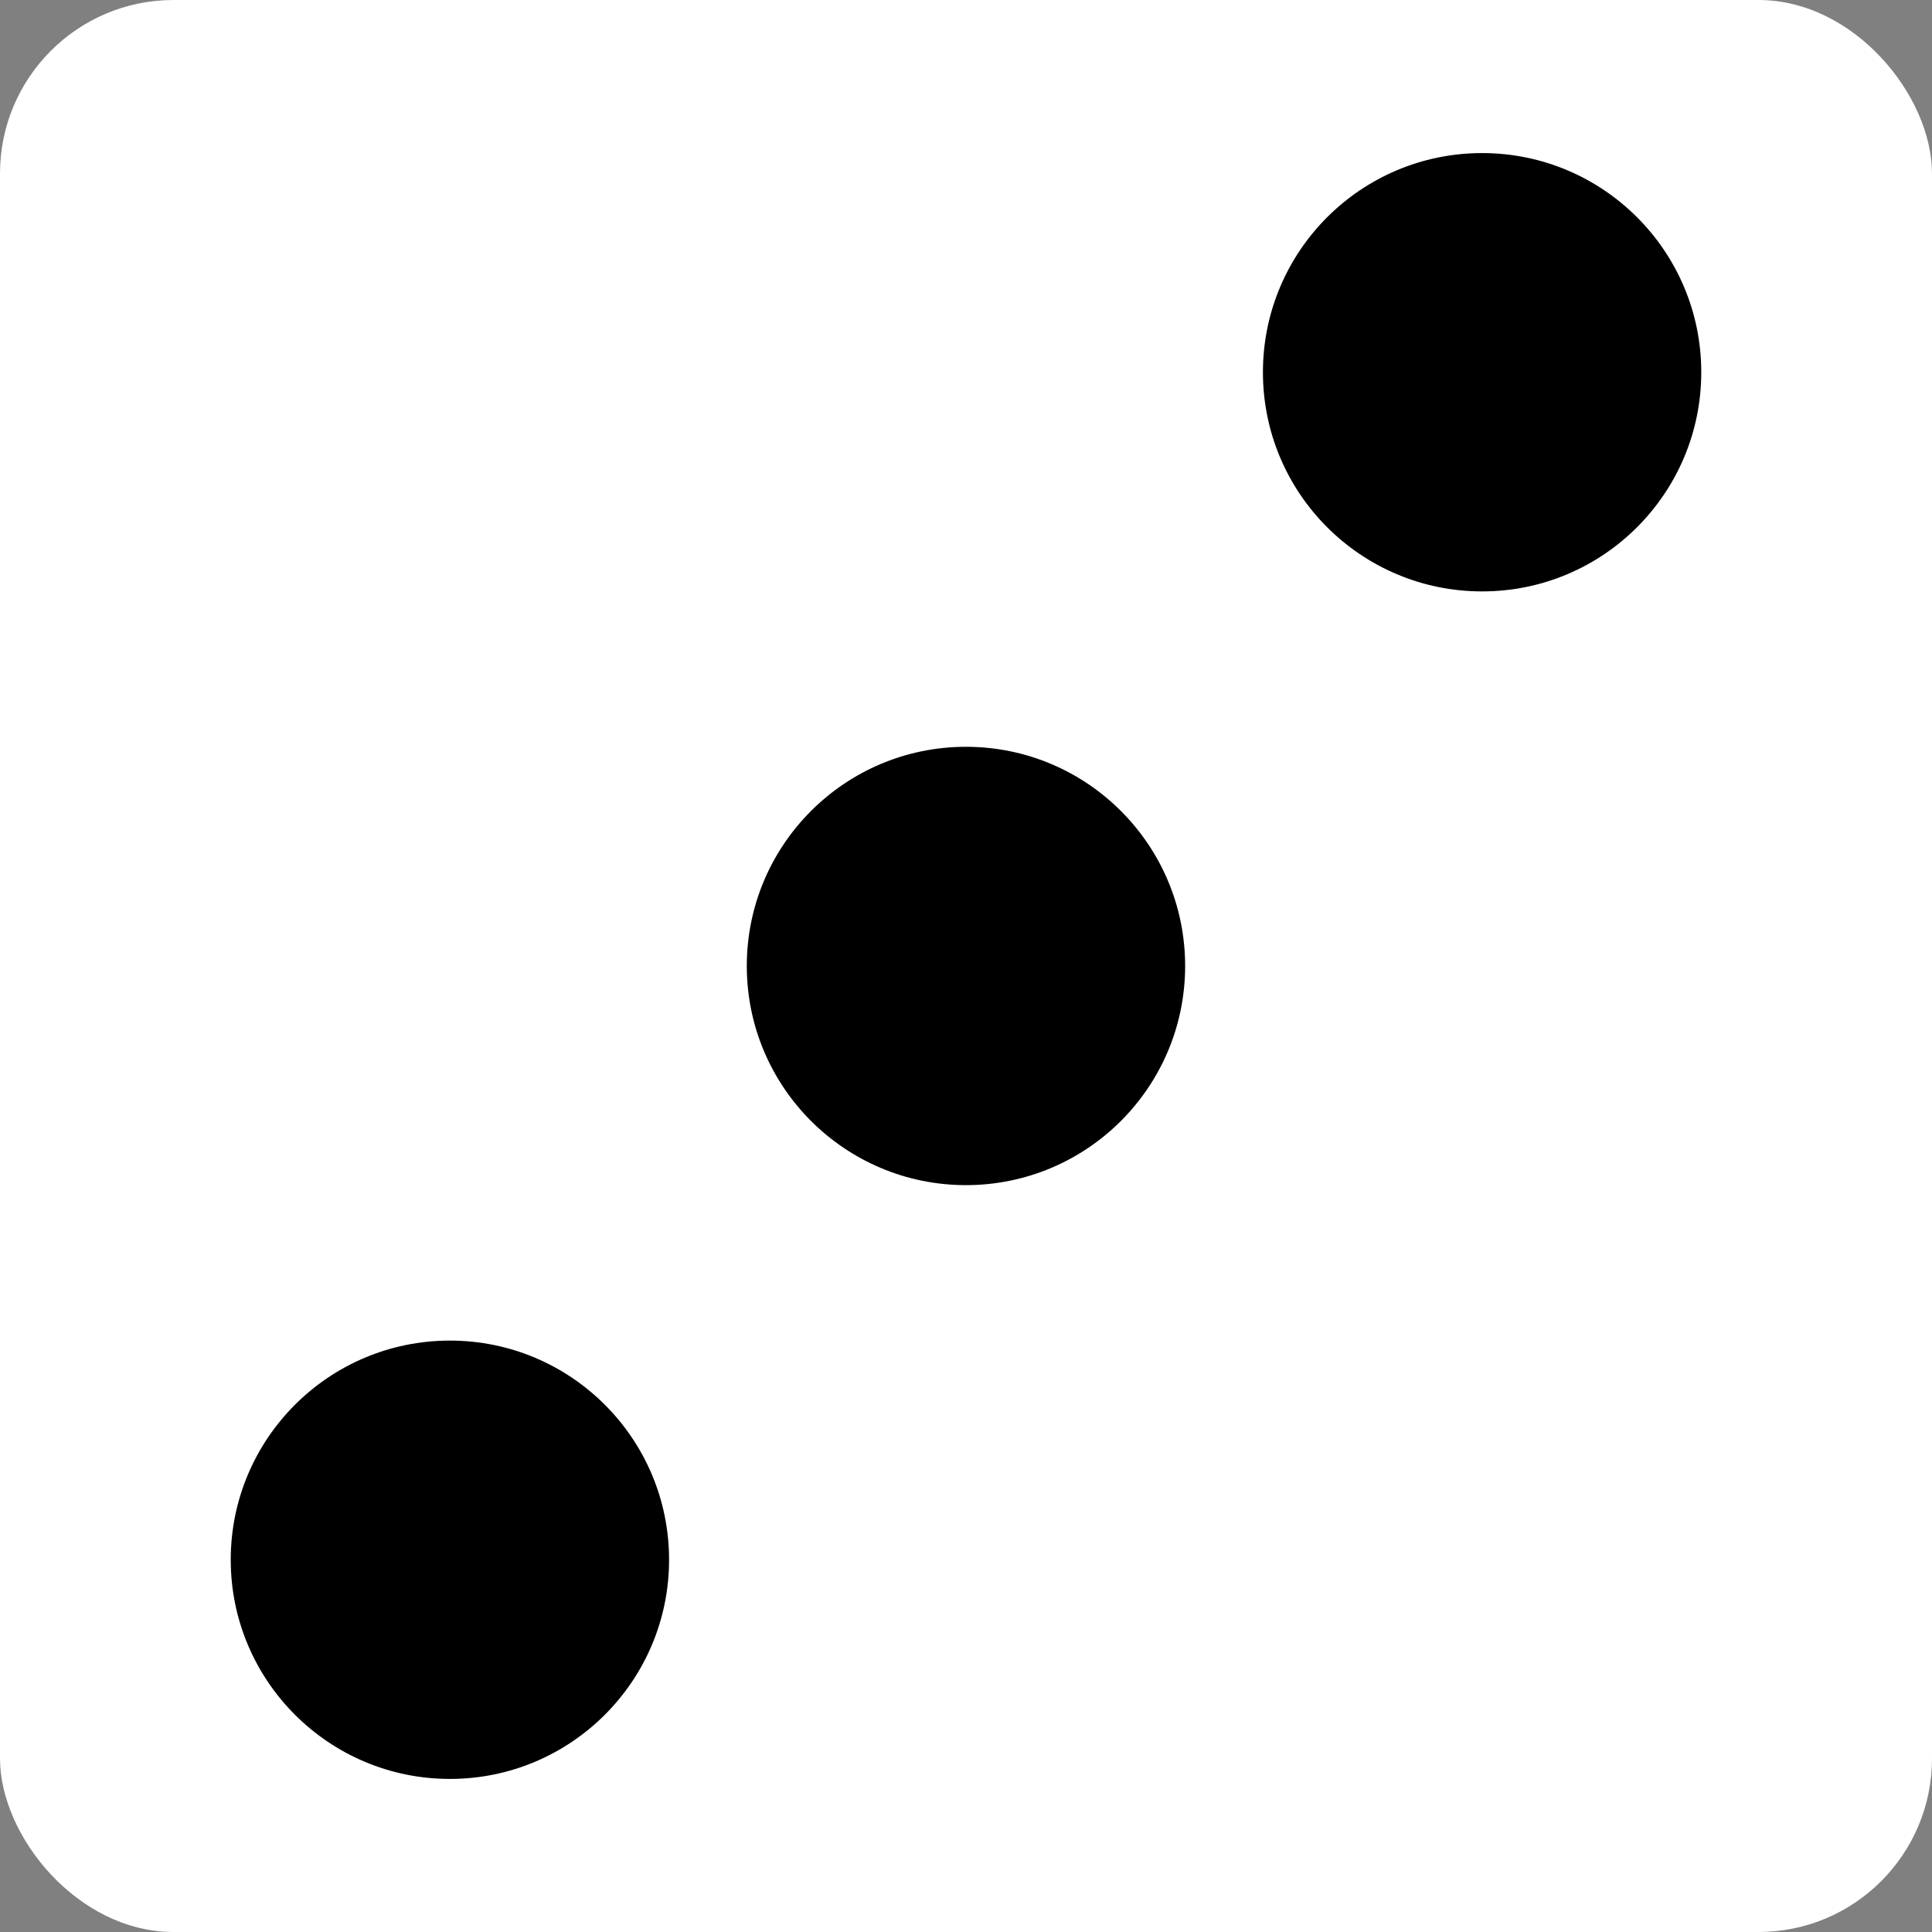 <?xml version="1.0" encoding="UTF-8"?>
<svg id="Layer_2" xmlns="http://www.w3.org/2000/svg" viewBox="0 0 300.51 300.51">
  <rect x="0" y="0" width="300.51" height="300.51" fill="#808080" stroke="none"/>
  <defs>
    <style>
      .cls-1 {
        fill: #fff;
      }
    </style>
  </defs>
  <g id="Layer_1-2" data-name="Layer_1">
    <g>
      <rect class="cls-1" width="300.51" height="300.51" rx="26.99" ry="26.99"/>
      <circle cx="230.53" cy="57.9" r="34.09"/>
      <circle cx="150.25" cy="150.25" r="34.09"/>
      <circle cx="69.98" cy="242.61" r="34.09"/>
    </g>
  </g>
</svg>